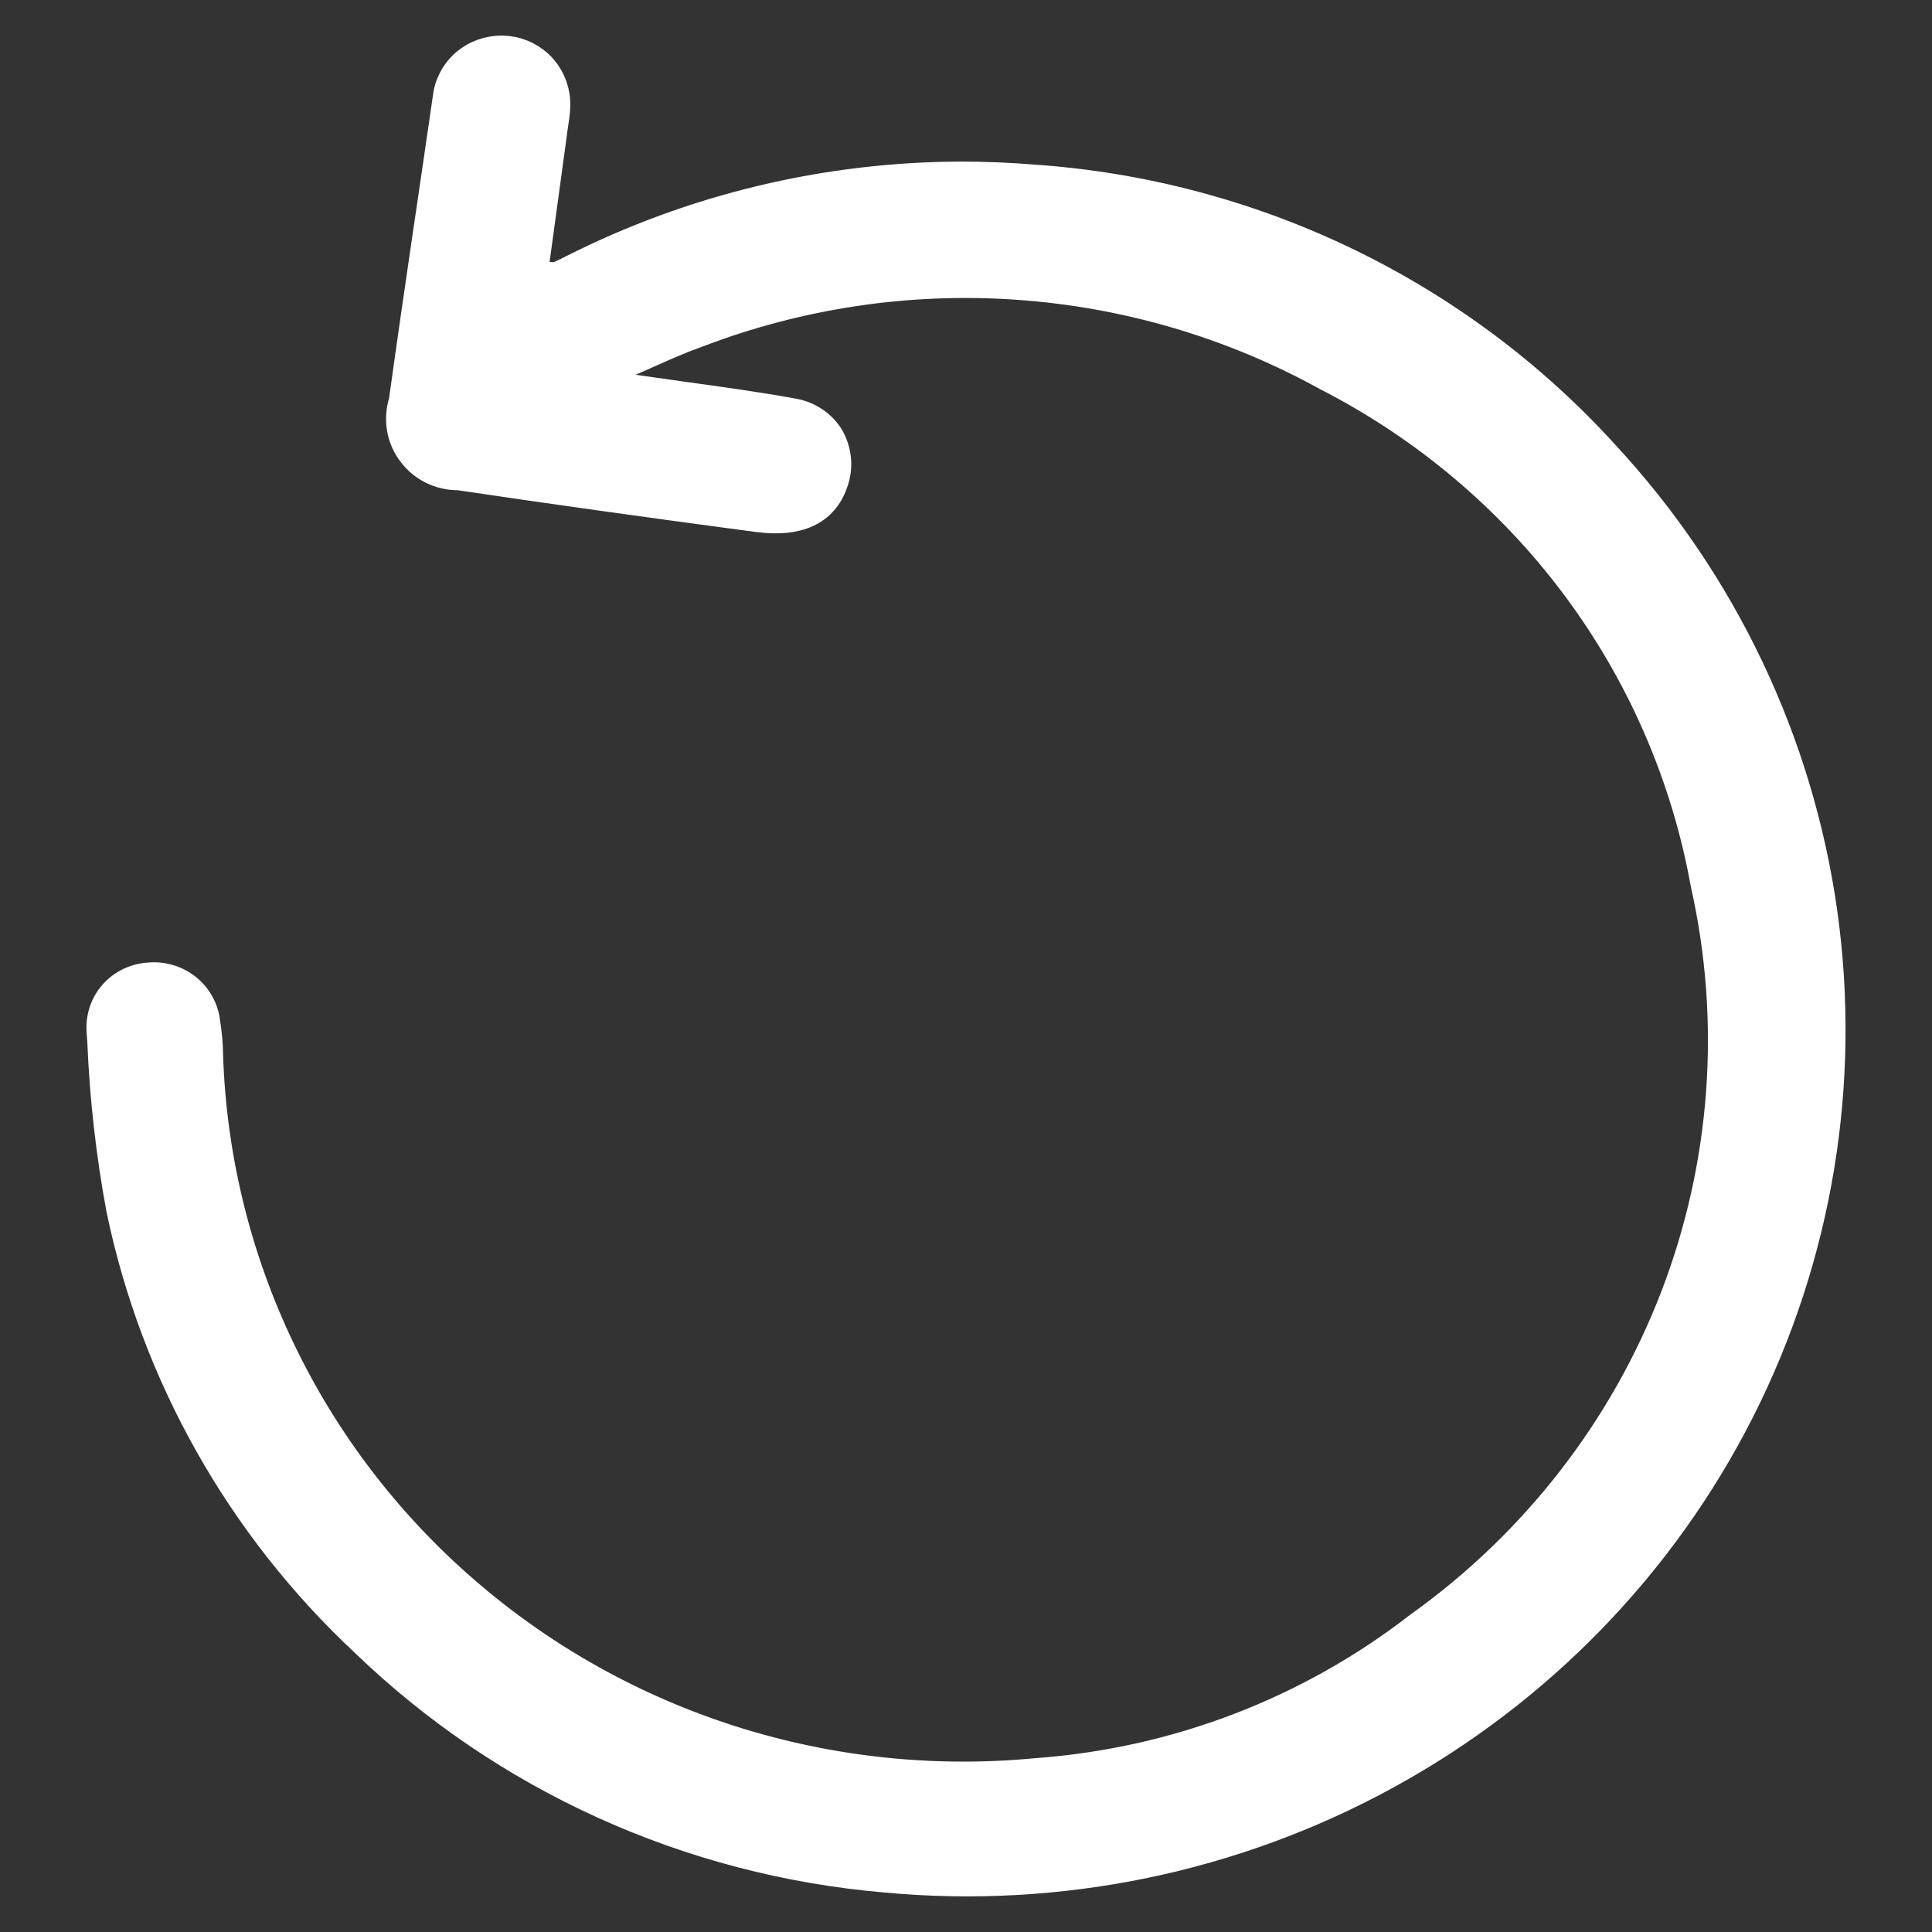 <svg width="19" height="19" viewBox="0 0 19 19" fill="none" xmlns="http://www.w3.org/2000/svg">
<rect x="0" y="0" width="19" height="19" fill="#333333" stroke="none"/>
<path d="M1.194 11.886C1.094 11.346 1.032 10.8 1.009 10.252L1.001 10.133C0.997 10.069 1.006 10.005 1.027 9.944C1.048 9.883 1.081 9.827 1.124 9.779C1.167 9.731 1.219 9.692 1.278 9.664C1.337 9.636 1.4 9.62 1.465 9.616C1.598 9.603 1.73 9.643 1.833 9.725C1.936 9.808 2.002 9.928 2.016 10.059C2.033 10.166 2.043 10.273 2.044 10.381C2.077 11.383 2.318 12.368 2.752 13.274C3.186 14.181 3.804 14.99 4.568 15.651C5.331 16.313 6.224 16.813 7.192 17.121C8.159 17.428 9.18 17.537 10.192 17.44C11.566 17.341 12.879 16.838 13.961 15.998C15.102 15.183 15.977 14.056 16.477 12.758C16.977 11.459 17.08 10.044 16.775 8.688C16.584 7.63 16.15 6.63 15.505 5.764C14.86 4.899 14.021 4.191 13.055 3.696C12.117 3.178 11.075 2.872 10.002 2.798C8.93 2.724 7.855 2.885 6.853 3.269C6.697 3.324 6.544 3.392 6.384 3.463C6.304 3.499 6.222 3.535 6.133 3.573L5.7 3.757L6.166 3.825L6.695 3.9C7.077 3.953 7.437 4.002 7.794 4.067C7.867 4.079 7.938 4.106 7.999 4.147C8.061 4.187 8.113 4.241 8.152 4.304C8.19 4.371 8.213 4.445 8.22 4.522C8.226 4.599 8.215 4.676 8.188 4.748C8.092 5.022 7.845 5.135 7.452 5.083C6.401 4.943 5.44 4.809 4.512 4.671C4.423 4.672 4.336 4.653 4.256 4.614C4.177 4.575 4.108 4.518 4.056 4.447C4.003 4.377 3.968 4.295 3.954 4.209C3.94 4.123 3.946 4.034 3.973 3.951C4.121 2.882 4.283 1.815 4.412 0.92C4.438 0.791 4.511 0.677 4.618 0.6C4.726 0.523 4.858 0.489 4.99 0.503C5.122 0.518 5.243 0.581 5.33 0.68C5.416 0.78 5.462 0.907 5.458 1.038C5.458 1.114 5.442 1.19 5.431 1.271L5.423 1.334C5.383 1.624 5.344 1.915 5.304 2.206L5.233 2.727H5.413C5.445 2.731 5.477 2.727 5.506 2.715C5.544 2.699 5.581 2.681 5.619 2.662L5.634 2.654C6.815 2.057 8.123 1.743 9.45 1.739C9.689 1.739 9.929 1.749 10.172 1.769C12.329 1.92 14.341 2.894 15.782 4.483C16.937 5.732 17.682 7.297 17.919 8.972C18.155 10.647 17.872 12.353 17.107 13.866C16.341 15.379 15.129 16.628 13.63 17.448C12.131 18.269 10.415 18.622 8.709 18.462C6.782 18.297 4.973 17.478 3.591 16.144C2.368 15.001 1.532 13.514 1.194 11.886Z" fill="white" stroke="white" stroke-width="0.3"/>
</svg>
